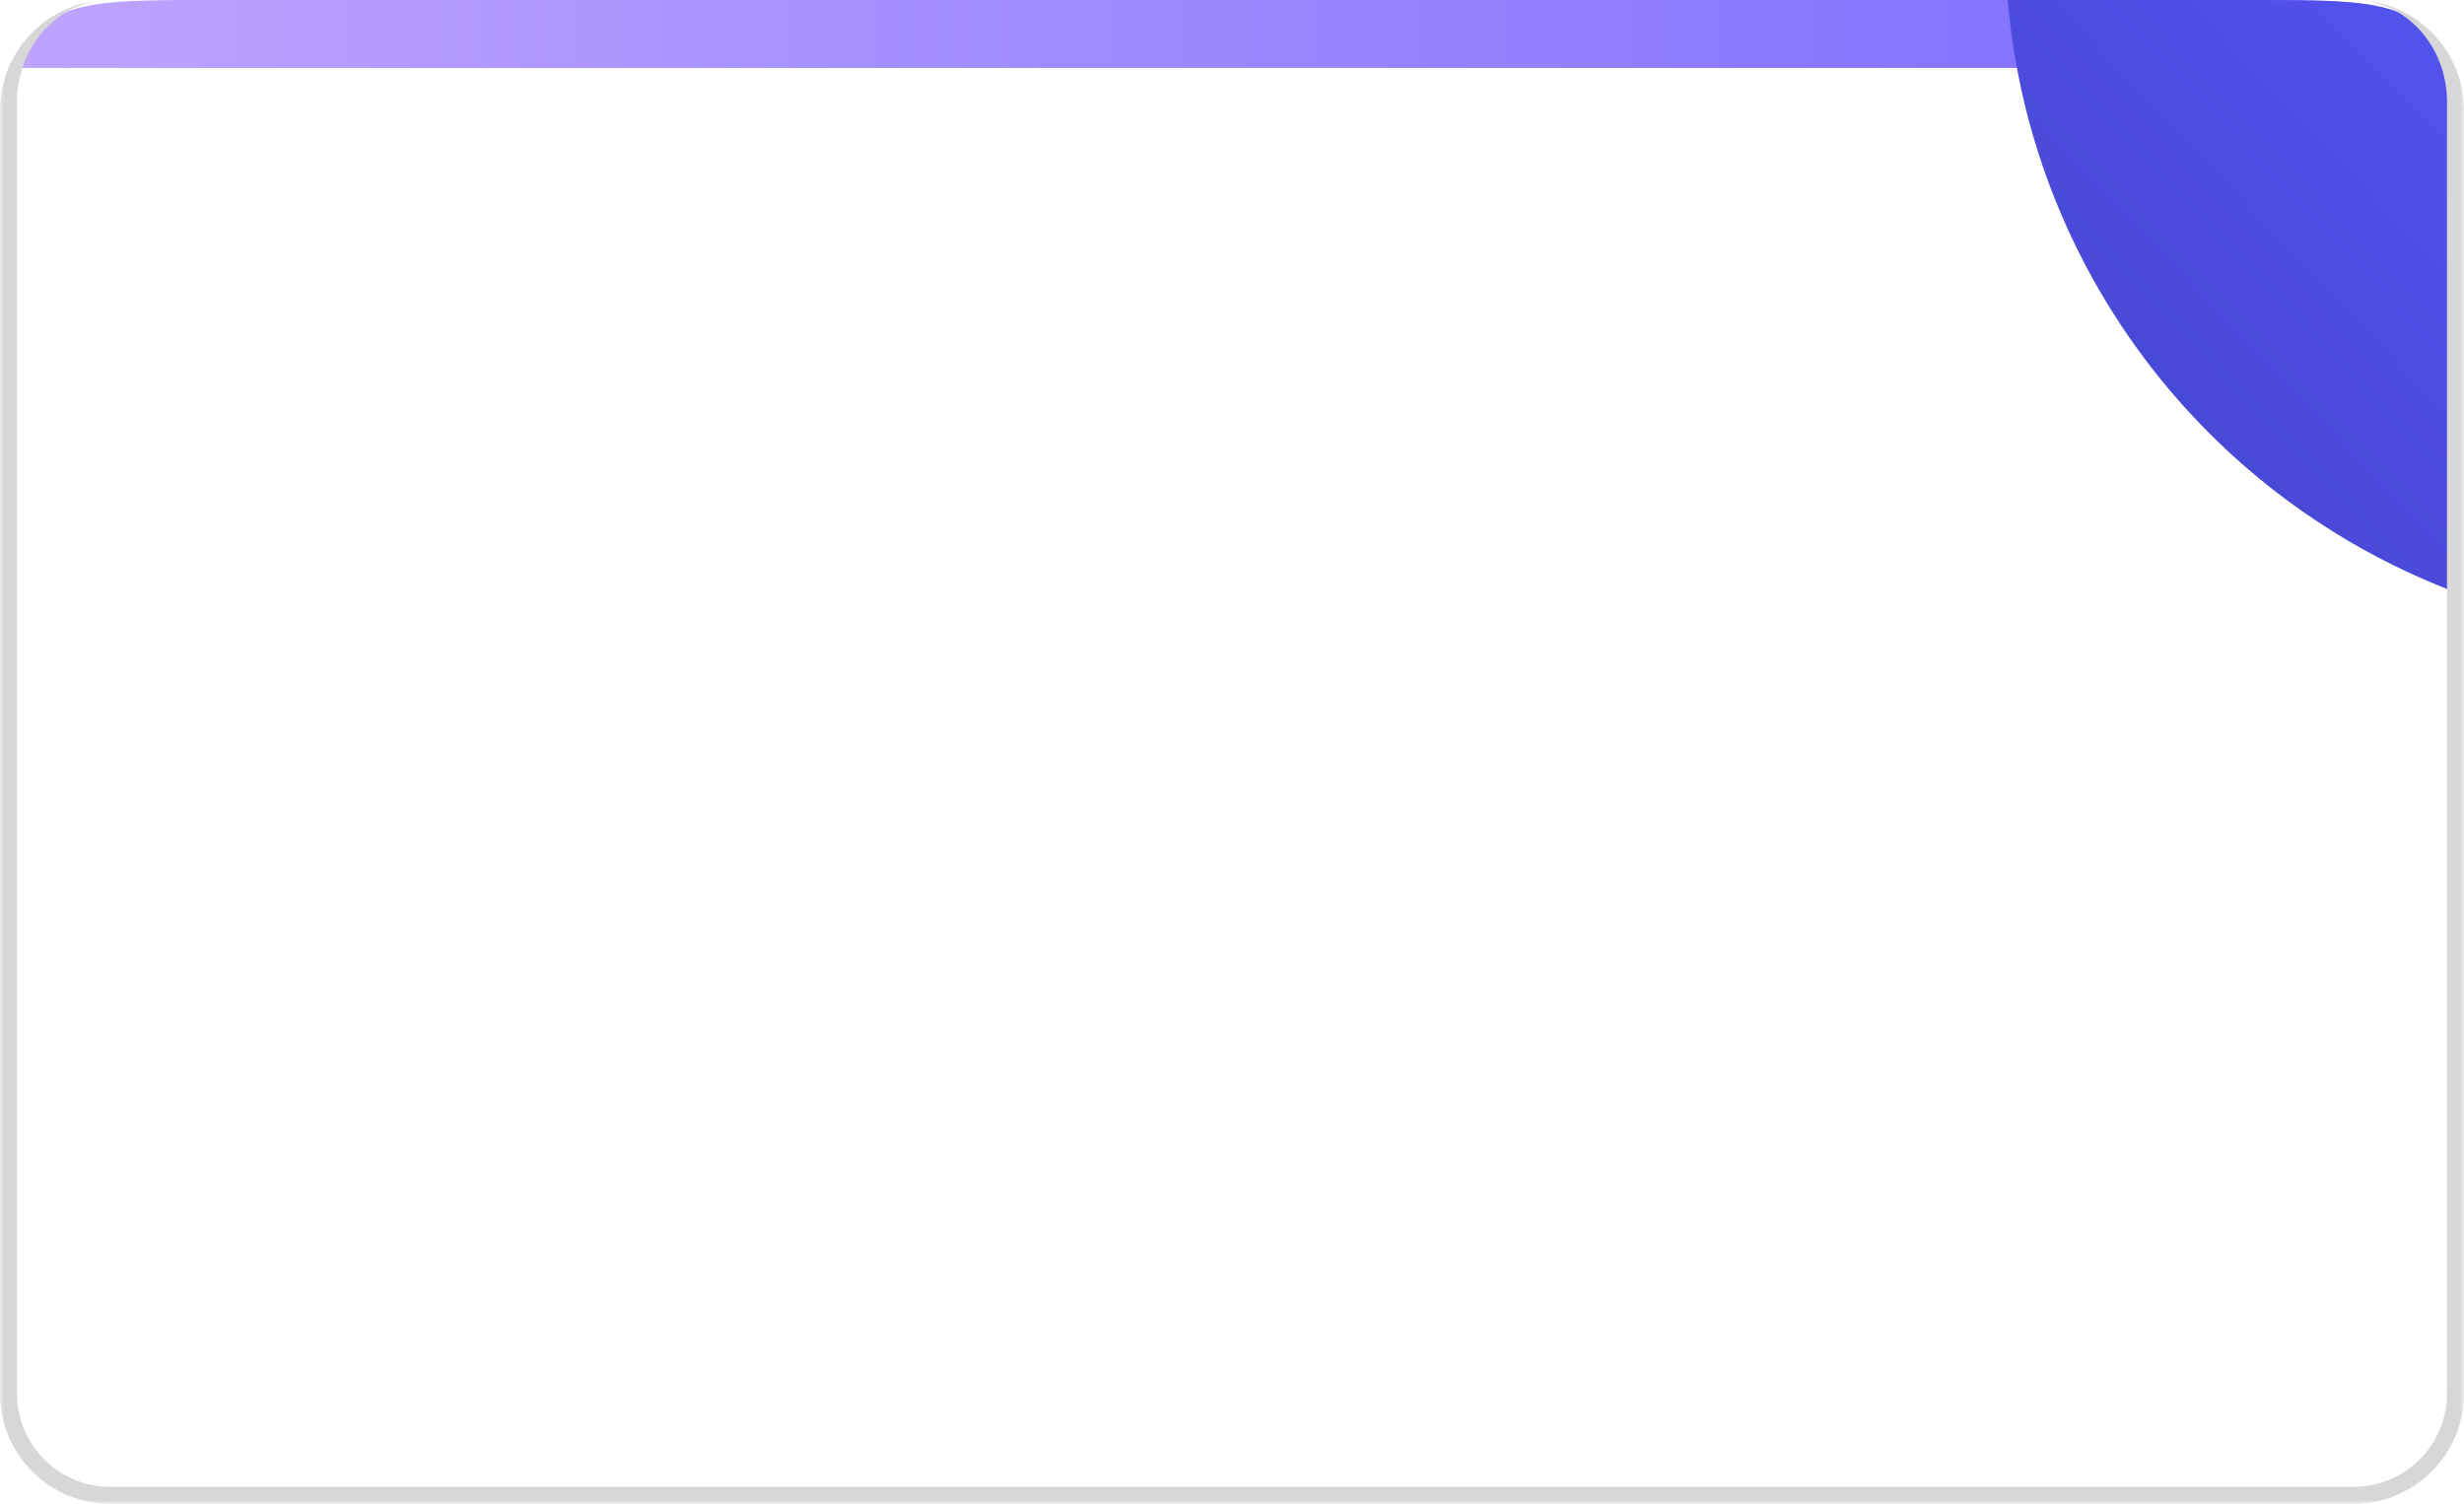 <svg width="290" height="177" viewBox="0 0 290 177" fill="none" xmlns="http://www.w3.org/2000/svg">
<g clip-path="url(#clip0_2838_1300)">
<mask id="path-1-outside-1_2838_1300" maskUnits="userSpaceOnUse" x="0" y="0" width="290" height="177" fill="black">
<rect fill="white" width="290" height="177"/>
<path d="M1 24C1 12.686 1 7.029 4.515 3.515C8.029 0 13.686 0 25 0H265C276.314 0 281.971 0 285.485 3.515C289 7.029 289 12.686 289 24V152C289 163.314 289 168.971 285.485 172.485C281.971 176 276.314 176 265 176H25C13.686 176 8.029 176 4.515 172.485C1 168.971 1 163.314 1 152V24Z"/>
</mask>
<path d="M1 24C1 12.686 1 7.029 4.515 3.515C8.029 0 13.686 0 25 0H265C276.314 0 281.971 0 285.485 3.515C289 7.029 289 12.686 289 24V152C289 163.314 289 168.971 285.485 172.485C281.971 176 276.314 176 265 176H25C13.686 176 8.029 176 4.515 172.485C1 168.971 1 163.314 1 152V24Z" fill="white"/>
<rect width="288" height="8" transform="translate(1)" fill="url(#paint0_linear_2838_1300)"/>
<g filter="url(#filter0_f_2838_1300)">
<circle cx="318" cy="-7" r="82" fill="url(#paint1_linear_2838_1300)"/>
</g>
</g>
<path d="M1 0H289H1ZM290 164C290 171.18 284.18 177 277 177H13C5.82 177 0 171.18 0 164H2C2 170.075 6.925 175 13 175H277C283.075 175 288 170.075 288 164H290ZM13 177C5.82 177 0 171.18 0 164V13C0 5.82 5.82 0 13 0C6.925 0 2 5.373 2 12V164C2 170.075 6.925 175 13 175V177ZM277 0C284.18 0 290 5.82 290 13V164C290 171.18 284.18 177 277 177V175C283.075 175 288 170.075 288 164V12C288 5.373 283.075 0 277 0Z" fill="#D7D7D7" mask="url(#path-1-outside-1_2838_1300)"/>
<defs>
<filter id="filter0_f_2838_1300" x="-4" y="-329" width="644" height="644" filterUnits="userSpaceOnUse" color-interpolation-filters="sRGB">
<feFlood flood-opacity="0" result="BackgroundImageFix"/>
<feBlend mode="normal" in="SourceGraphic" in2="BackgroundImageFix" result="shape"/>
<feGaussianBlur stdDeviation="120" result="effect1_foregroundBlur_2838_1300"/>
</filter>
<linearGradient id="paint0_linear_2838_1300" x1="0" y1="4" x2="288" y2="4" gradientUnits="userSpaceOnUse">
<stop stop-color="#BEA4FD"/>
<stop offset="1" stop-color="#786AFF"/>
</linearGradient>
<linearGradient id="paint1_linear_2838_1300" x1="307" y1="-29.5" x2="126" y2="142.5" gradientUnits="userSpaceOnUse">
<stop stop-color="#5A59FF"/>
<stop offset="1" stop-color="#2B2B8F"/>
</linearGradient>
<clipPath id="clip0_2838_1300">
<path d="M1 24C1 12.686 1 7.029 4.515 3.515C8.029 0 13.686 0 25 0H265C276.314 0 281.971 0 285.485 3.515C289 7.029 289 12.686 289 24V152C289 163.314 289 168.971 285.485 172.485C281.971 176 276.314 176 265 176H25C13.686 176 8.029 176 4.515 172.485C1 168.971 1 163.314 1 152V24Z" fill="white"/>
</clipPath>
</defs>
</svg>
